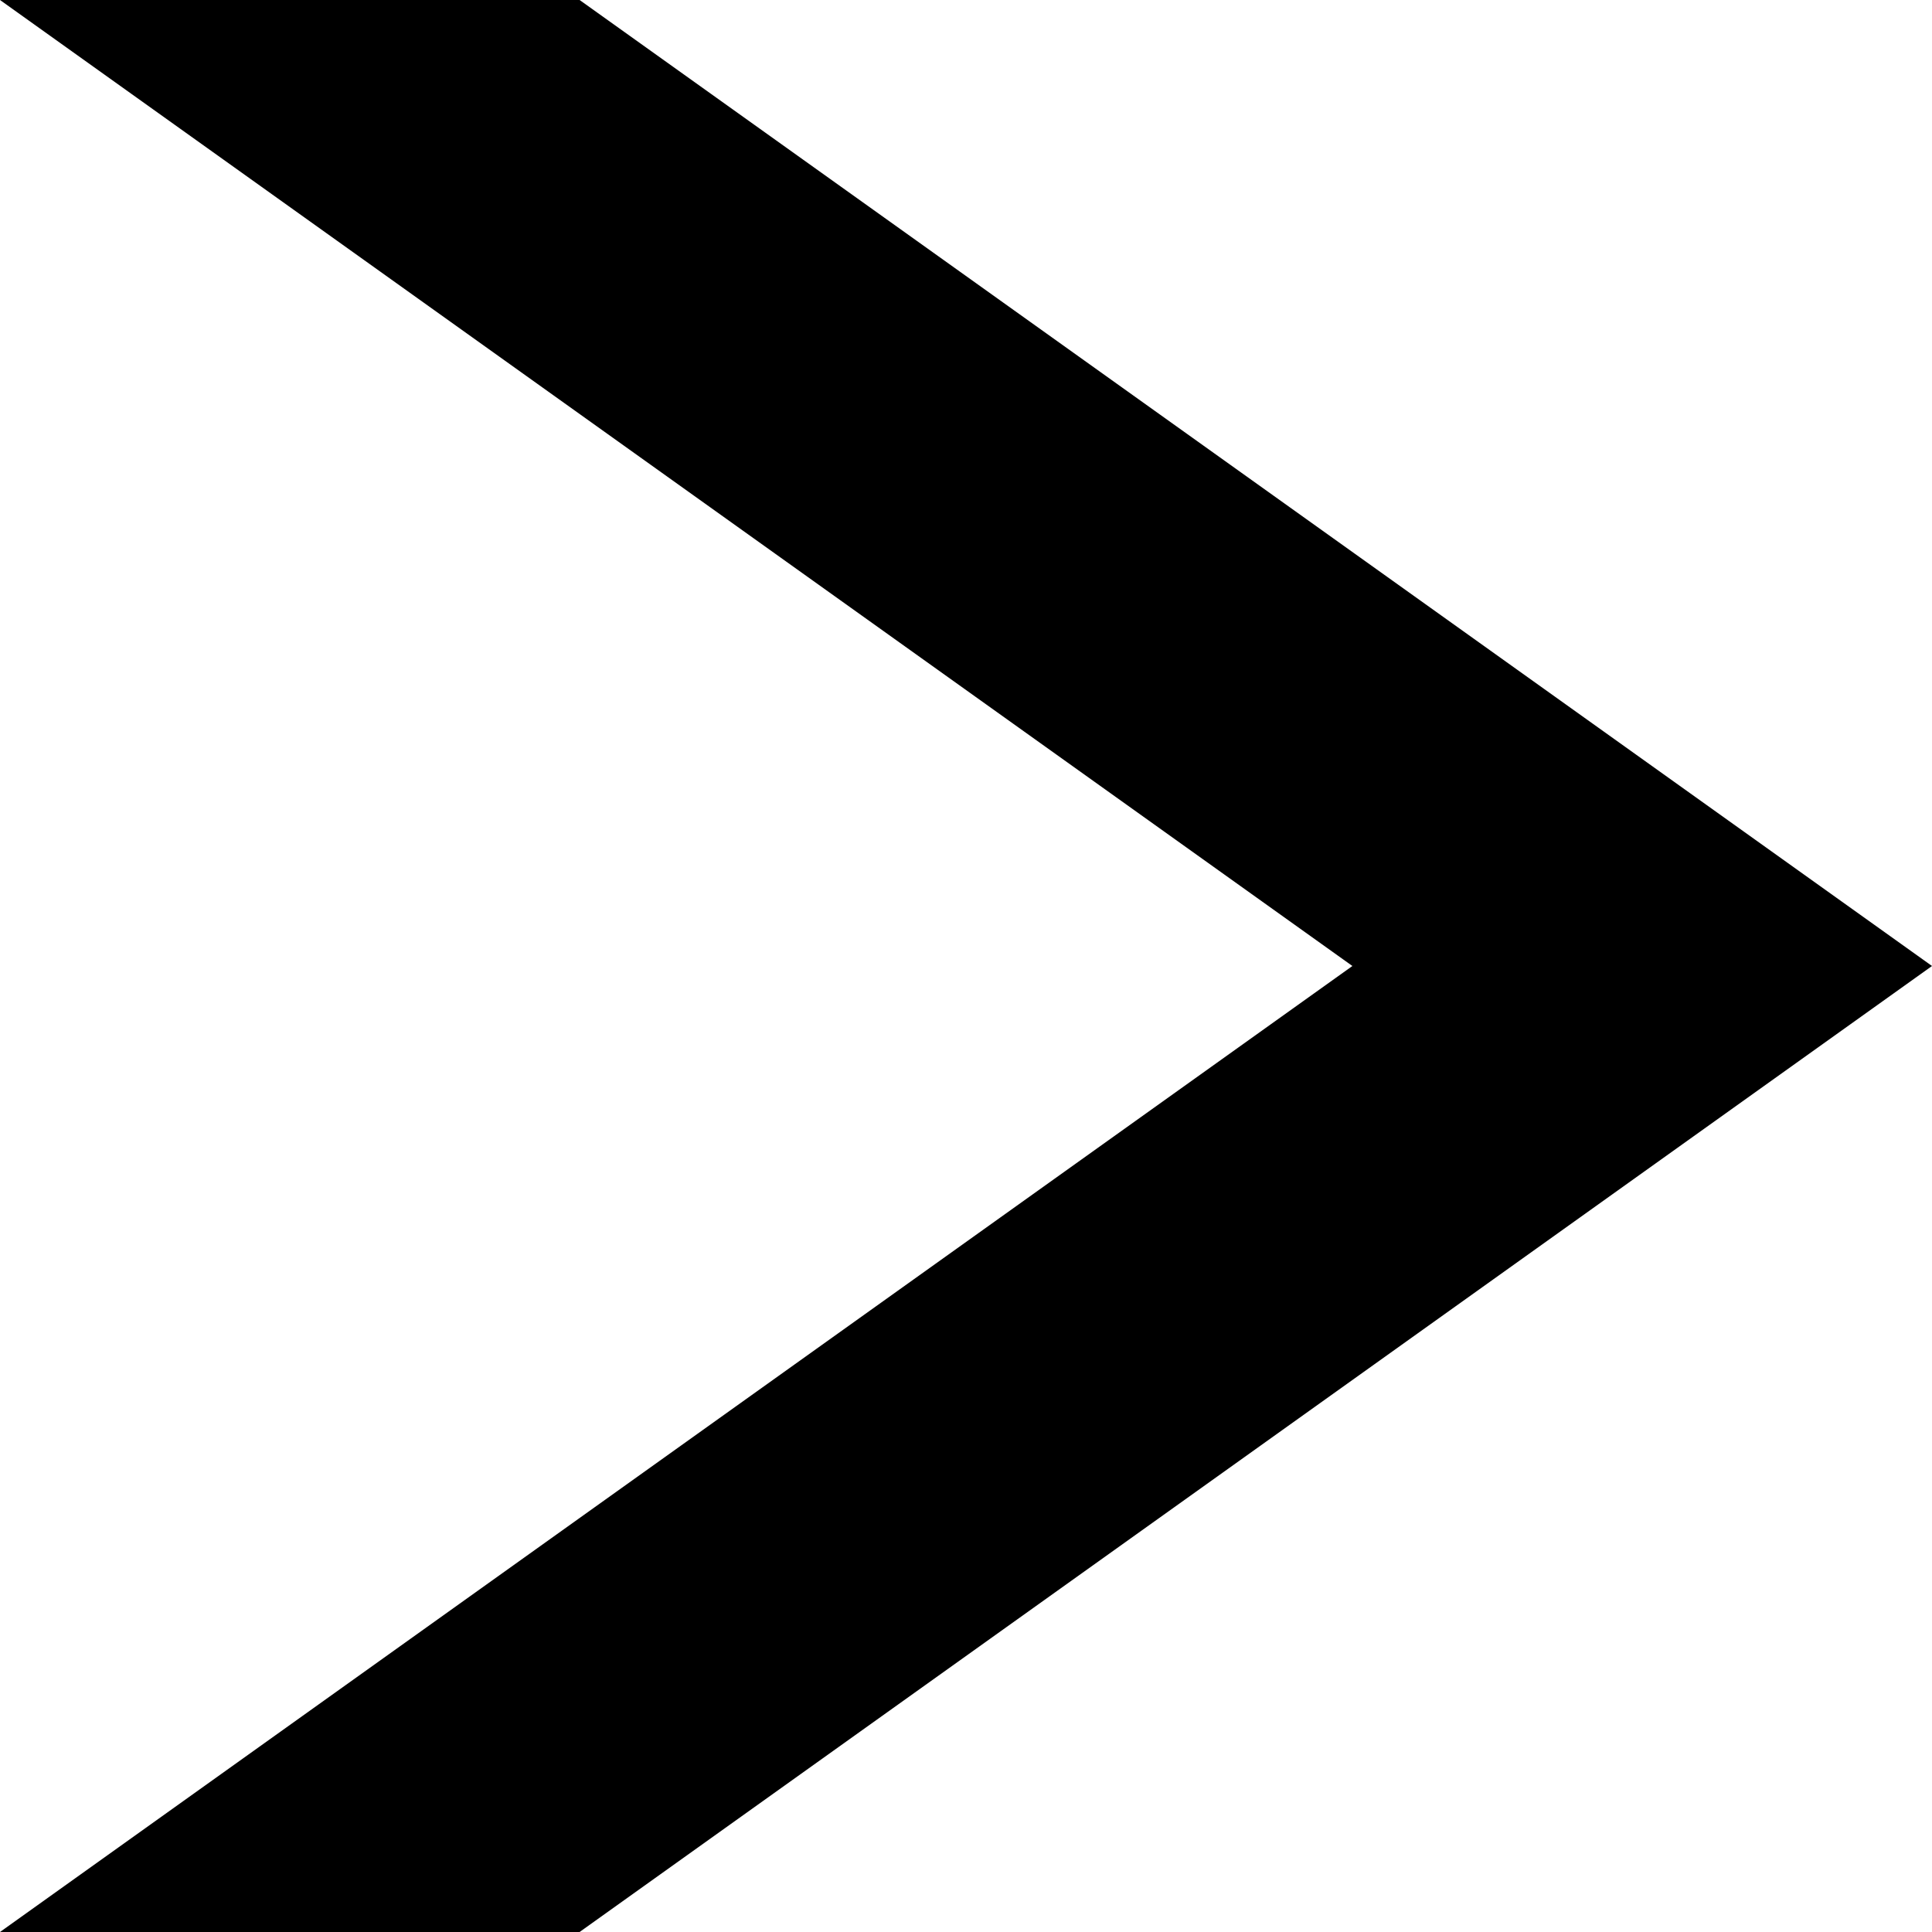 <?xml version="1.0" encoding="utf-8"?>
<svg version="1.1" id="Separator" xmlns="http://www.w3.org/2000/svg" xmlns:xlink="http://www.w3.org/1999/xlink" x="0px" y="0px" viewBox="0 0 1 1" xml:space="preserve" preserveAspectRatio="none">
	<polygon points="0.3,0 1,0.5 0.3,1 0,1 0.7,0.5 0,0" style="fill: black"/>
</svg>